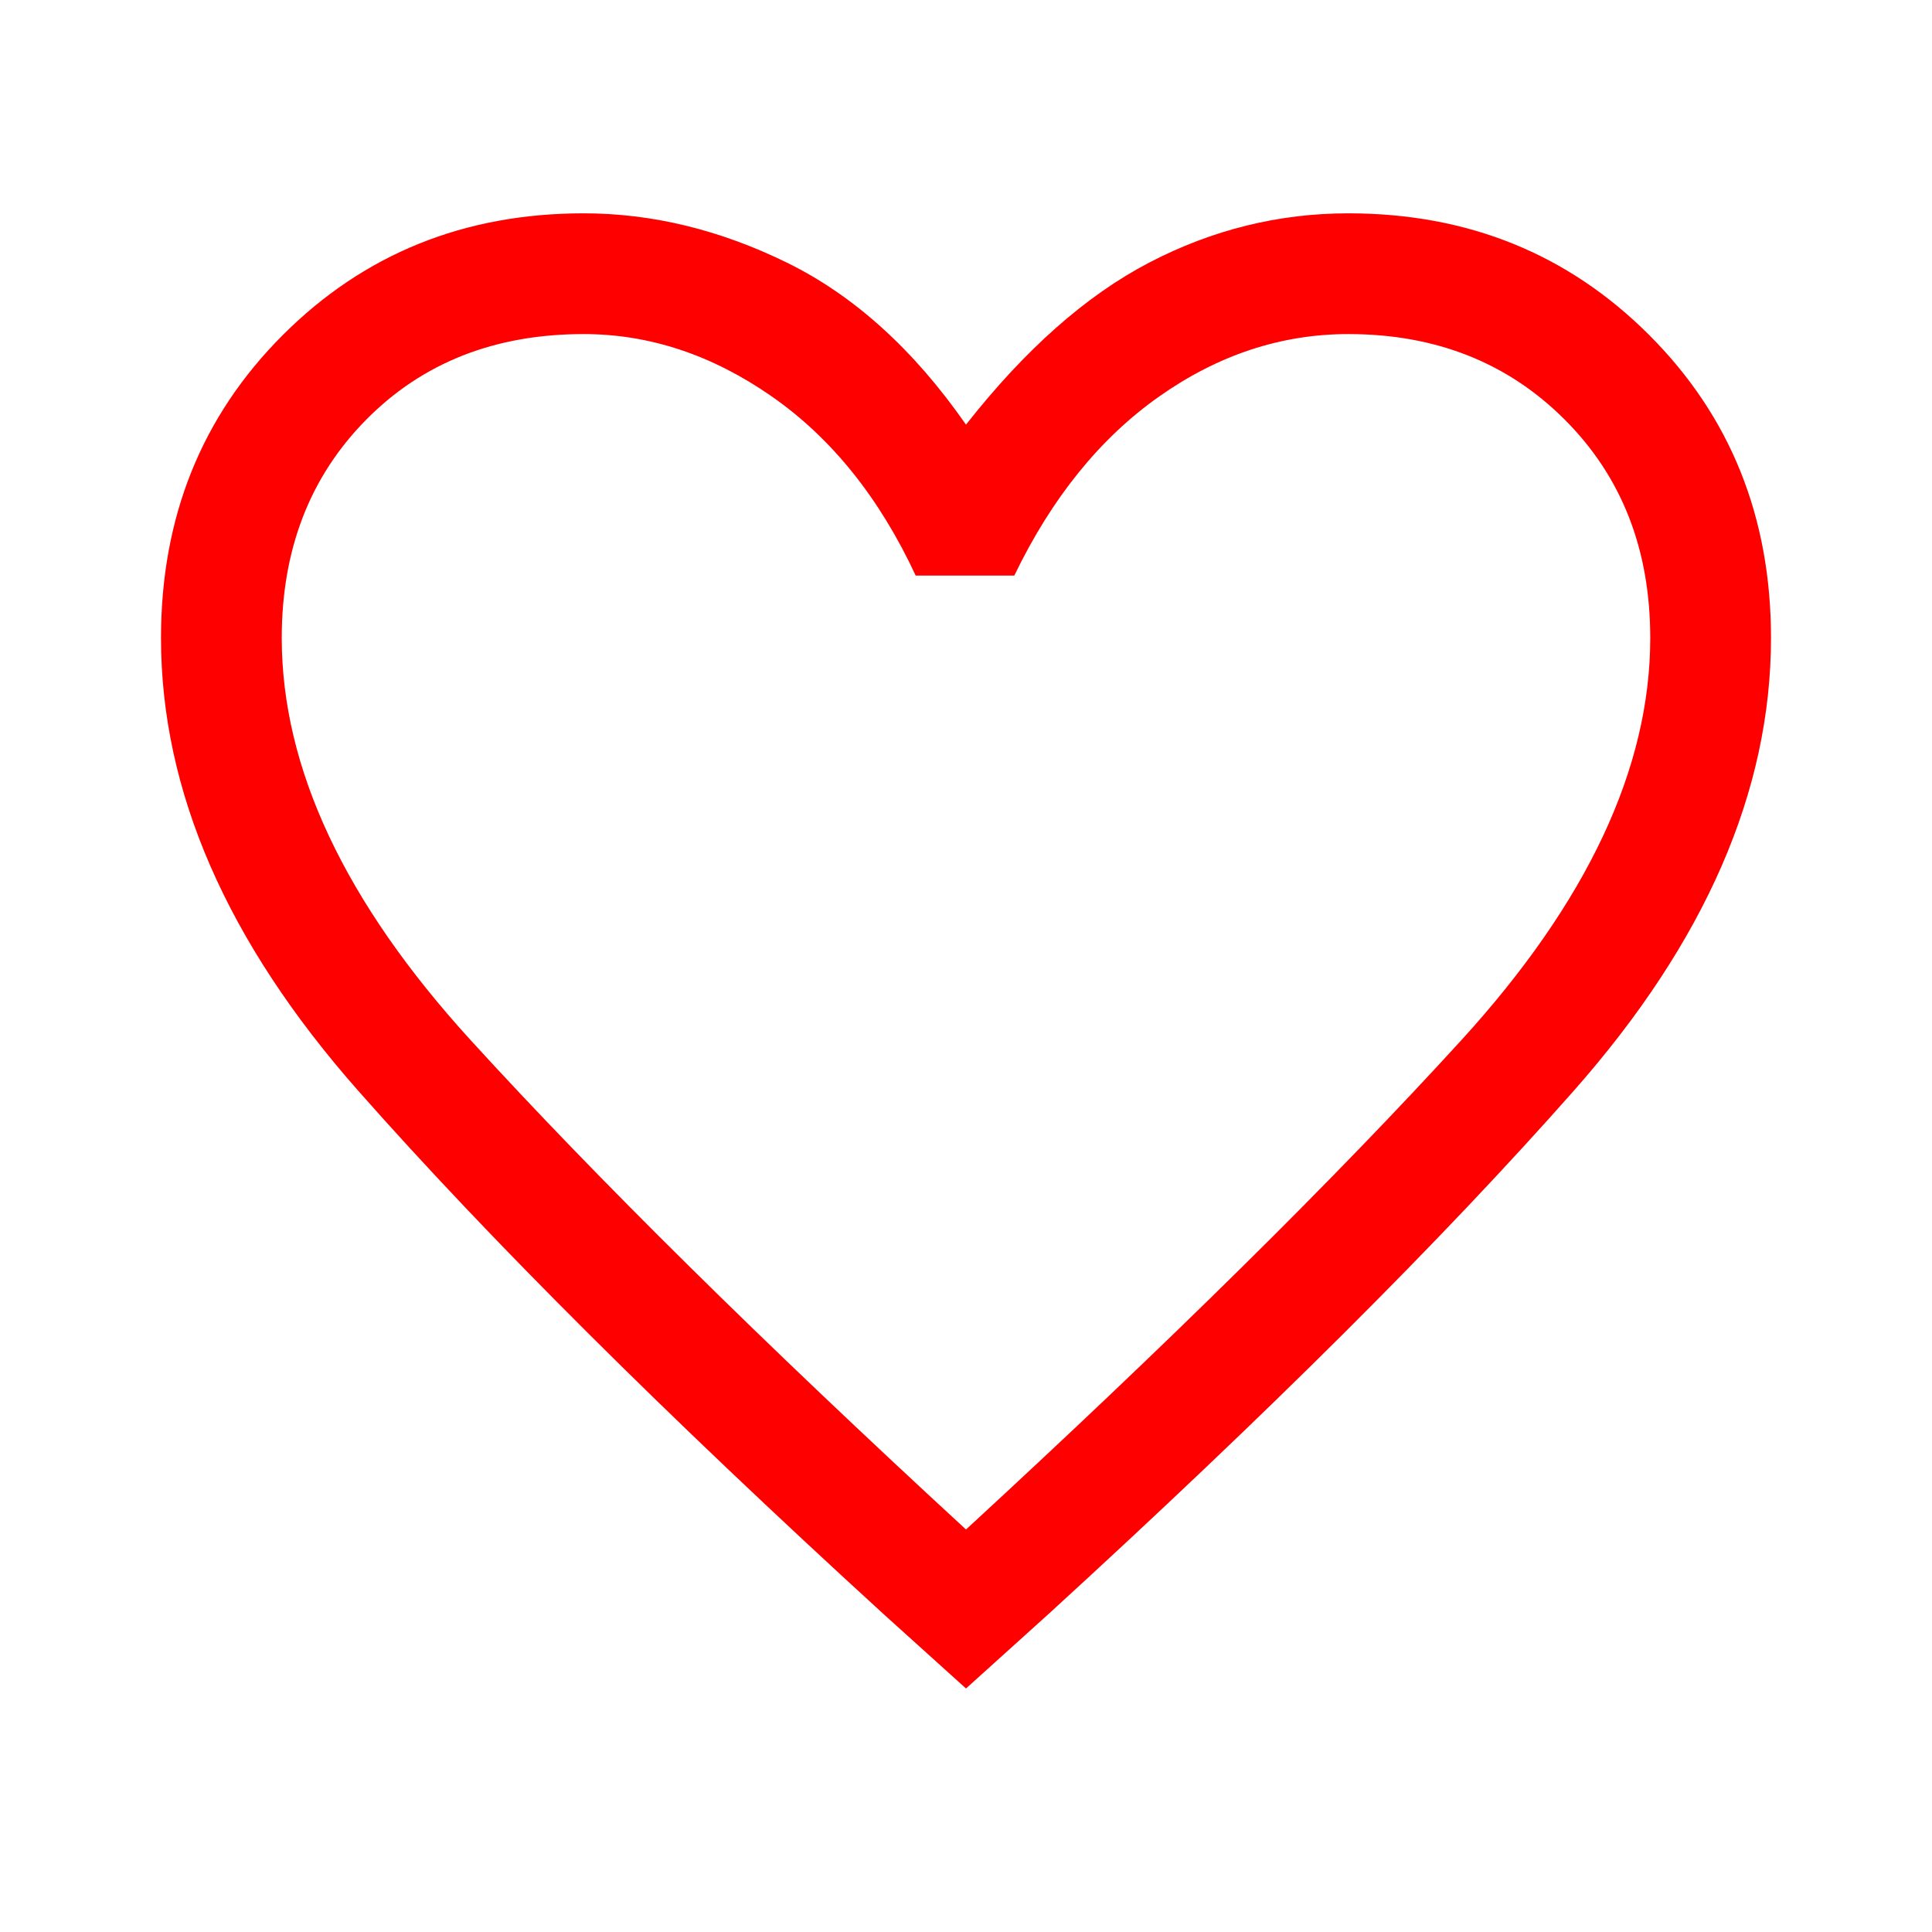 <svg xmlns="http://www.w3.org/2000/svg" id="favicon" height="48" width="48">
    <style>
        path {
            fill: red;
        }

        @media (prefers-color-scheme: dark) {
            path {
                fill: green;
            }
        }
    </style>
    <path id="faviconPath"
        d="M24 41.95 21.95 40.1Q13.8 32.65 8.9 27.1Q4 21.55 4 15.85Q4 11.35 7.025 8.325Q10.05 5.3 14.5 5.3Q17.05 5.3 19.55 6.525Q22.05 7.75 24 10.55Q26.2 7.75 28.55 6.525Q30.9 5.3 33.5 5.3Q37.95 5.3 40.975 8.325Q44 11.35 44 15.85Q44 21.55 39.1 27.1Q34.2 32.65 26.05 40.1ZM24 23.15Q24 23.15 24 23.15Q24 23.15 24 23.15Q24 23.15 24 23.15Q24 23.15 24 23.15Q24 23.15 24 23.15Q24 23.15 24 23.15Q24 23.15 24 23.15Q24 23.15 24 23.15Q24 23.15 24 23.15Q24 23.15 24 23.15Q24 23.15 24 23.15Q24 23.15 24 23.15ZM24 38Q31.6 31 36.3 25.85Q41 20.7 41 15.85Q41 12.55 38.875 10.425Q36.75 8.3 33.5 8.3Q31 8.3 28.8 9.85Q26.6 11.4 25.2 14.3H22.75Q21.4 11.4 19.175 9.85Q16.95 8.3 14.5 8.3Q11.2 8.3 9.1 10.425Q7 12.55 7 15.85Q7 20.7 11.7 25.85Q16.4 31 24 38Z" />
</svg>